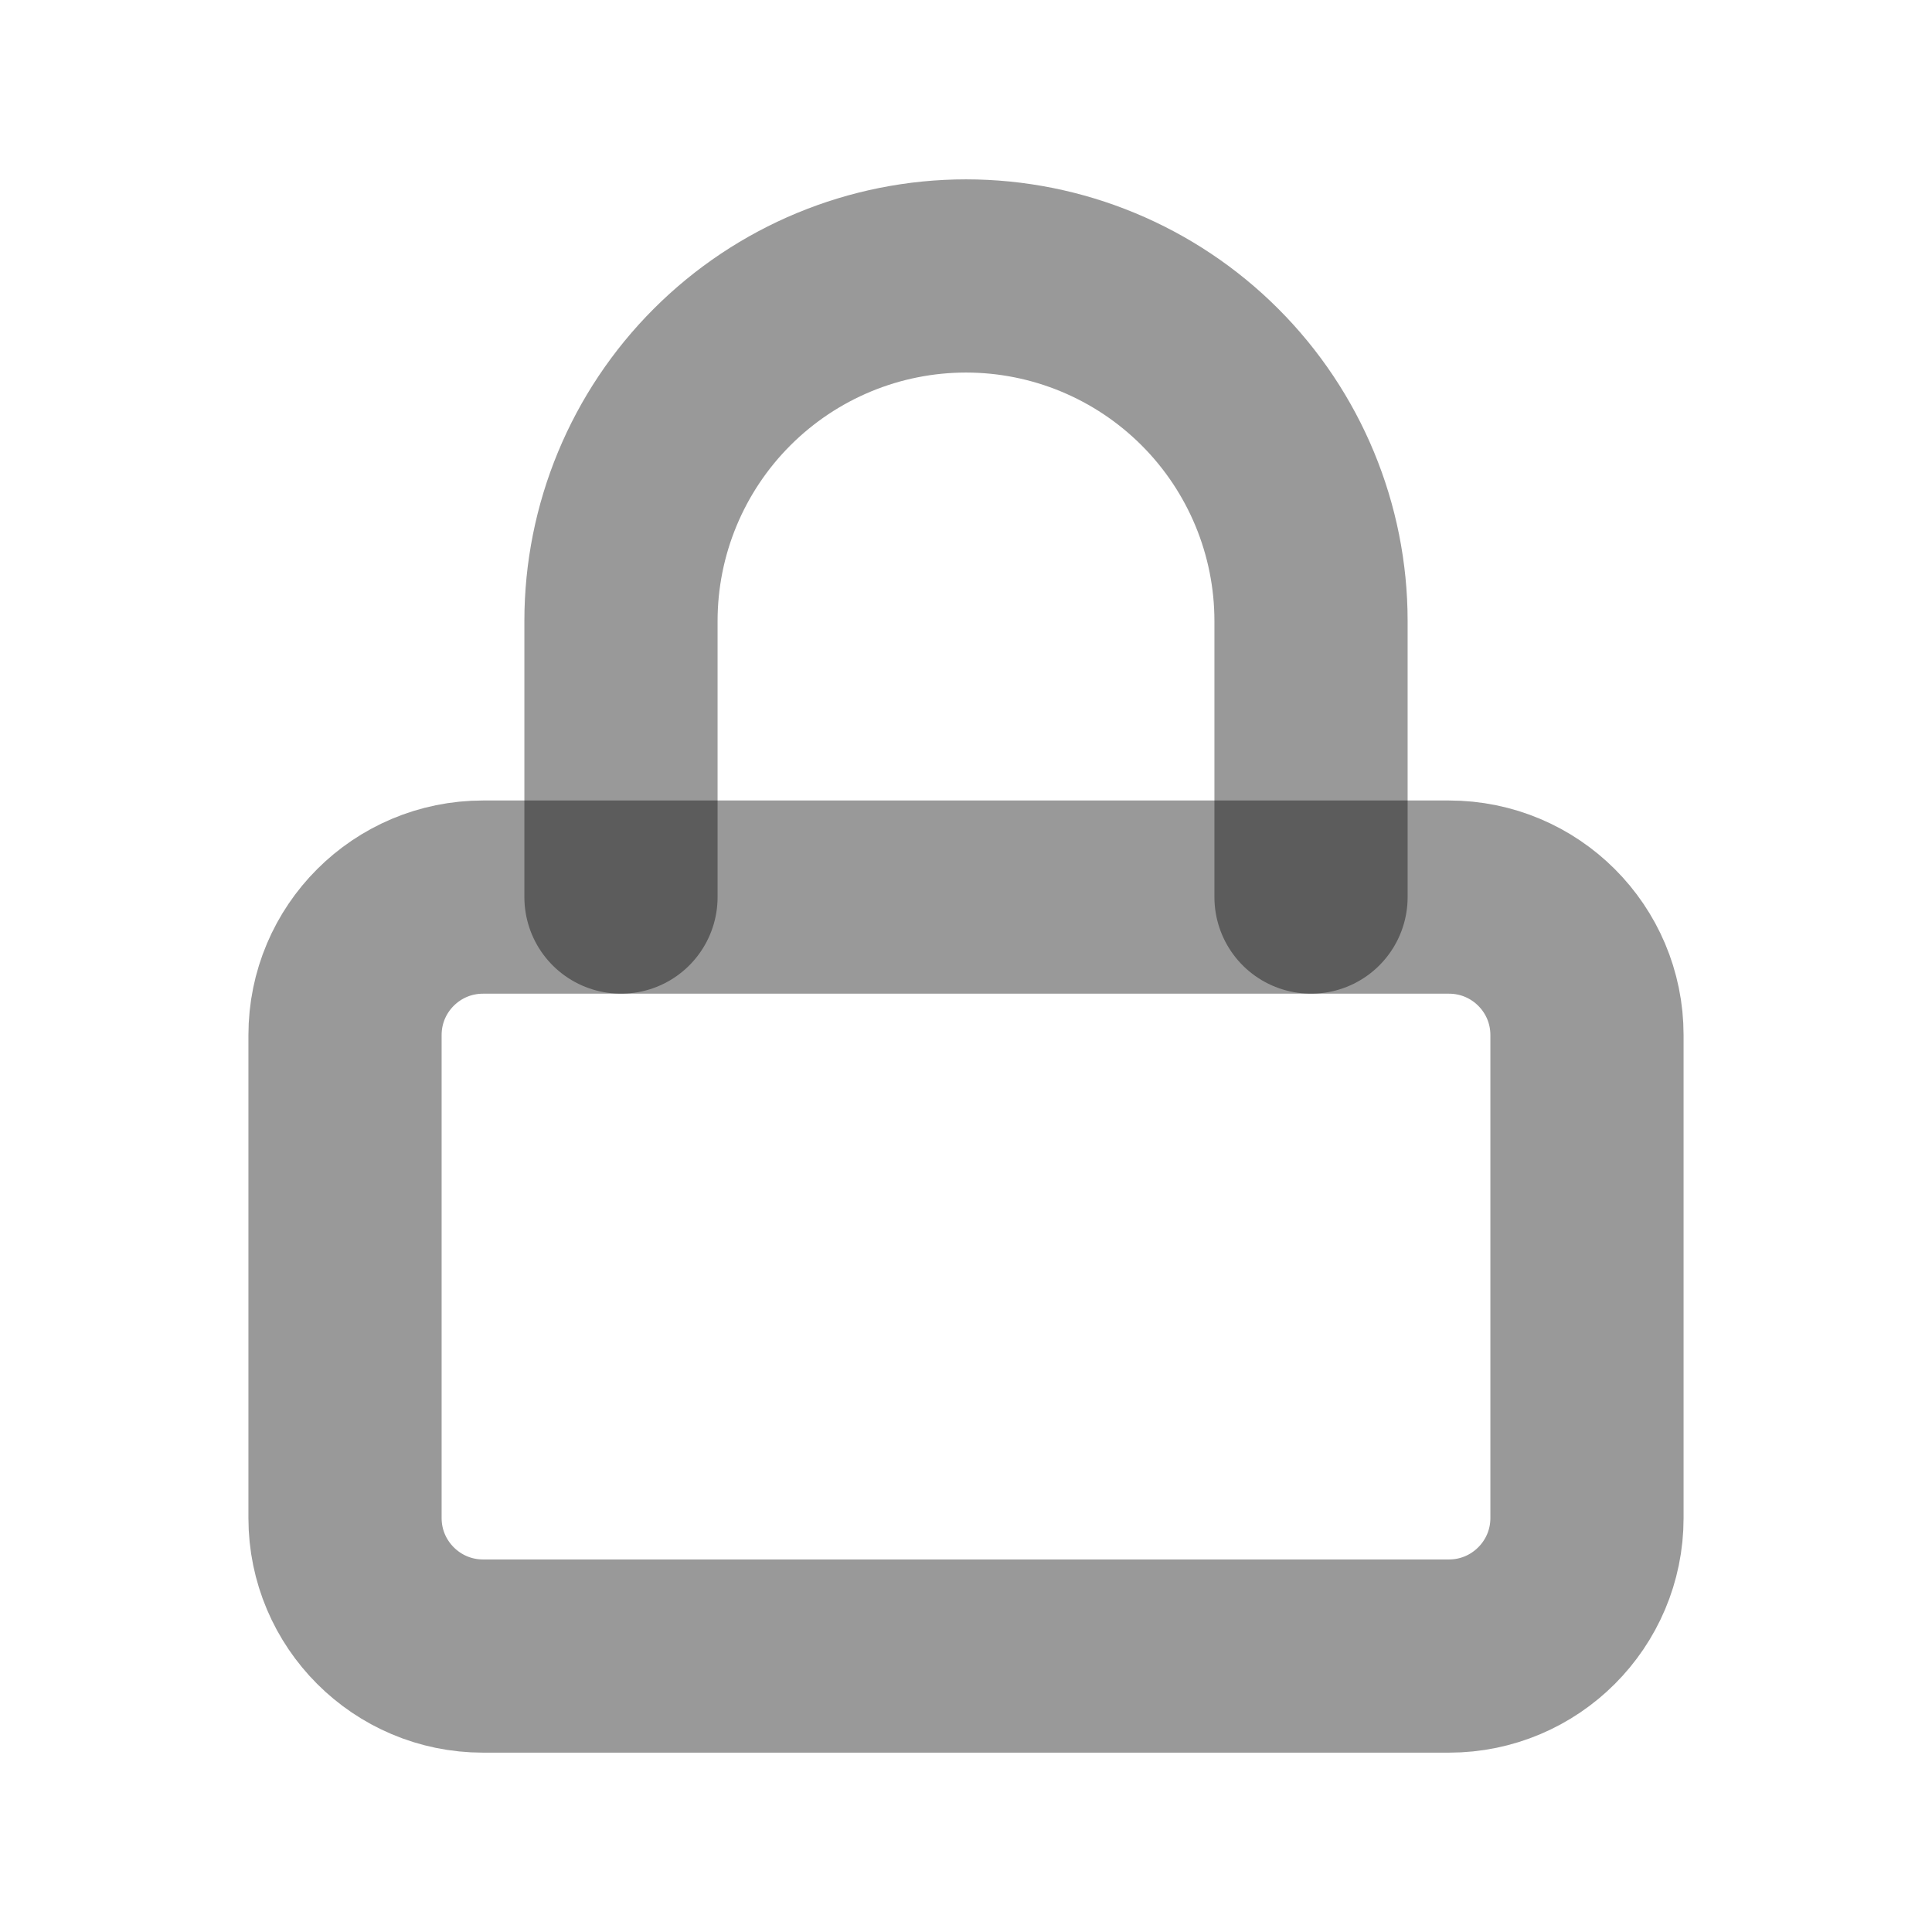 <svg width="12" height="12" viewBox="0 0 12 12" fill="none" xmlns="http://www.w3.org/2000/svg">
<path d="M9 5.572H3C2.527 5.572 2.143 5.955 2.143 6.429V9.429C2.143 9.902 2.527 10.286 3 10.286H9C9.473 10.286 9.857 9.902 9.857 9.429V6.429C9.857 5.955 9.473 5.572 9 5.572Z" stroke="black" stroke-opacity="0.4" stroke-width="1.2" stroke-linecap="round" stroke-linejoin="round"/>
<path d="M3.857 5.572V3.857C3.857 3.289 4.083 2.744 4.485 2.342C4.887 1.94 5.432 1.714 6 1.714C6.568 1.714 7.113 1.94 7.515 2.342C7.917 2.744 8.143 3.289 8.143 3.857V5.572" stroke="black" stroke-opacity="0.4" stroke-width="1.2" stroke-linecap="round" stroke-linejoin="round"/>
</svg>
